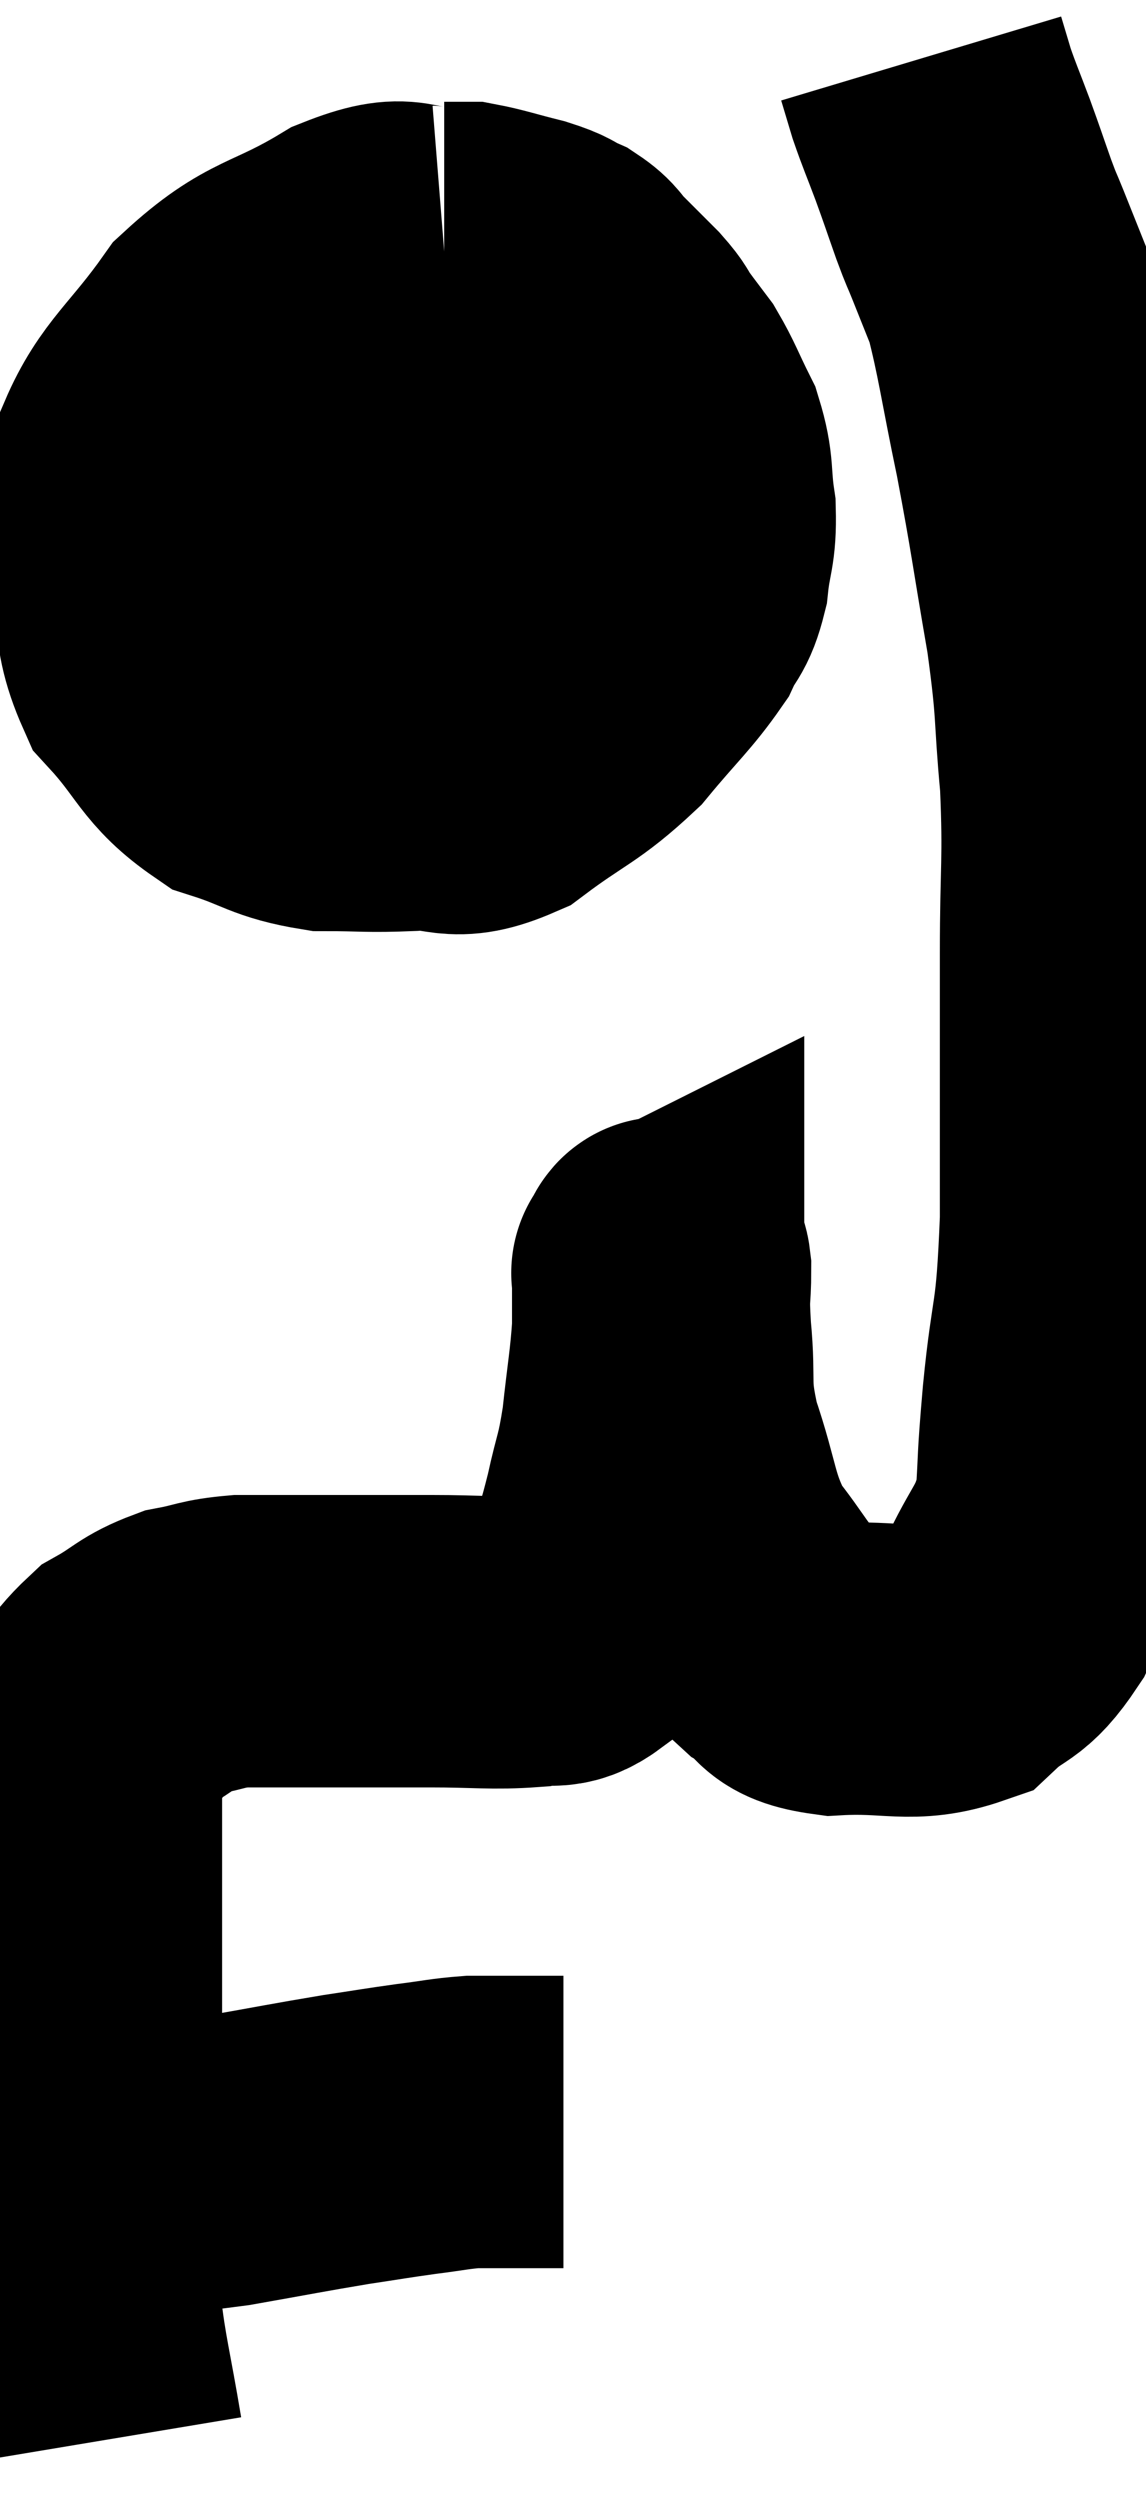 <svg xmlns="http://www.w3.org/2000/svg" viewBox="9.2 3.98 19.607 42.74" width="19.607" height="42.74"><path d="M 10.2 41.1 C 10.65 41.1, 10.38 41.145, 11.1 41.1 C 12.09 41.01, 12.075 41.055, 13.08 40.92 C 14.1 40.74, 14.31 40.695, 15.12 40.56 C 15.72 40.47, 15.78 40.455, 16.32 40.38 C 16.8 40.32, 16.89 40.29, 17.28 40.26 C 17.58 40.26, 17.685 40.26, 17.88 40.26 C 17.97 40.26, 17.985 40.26, 18.06 40.26 C 18.12 40.26, 18.105 40.26, 18.18 40.26 C 18.27 40.26, 18.195 40.26, 18.36 40.26 C 18.6 40.26, 18.72 40.26, 18.84 40.26 L 18.84 40.26" fill="none" stroke="black" stroke-width="5"></path><path d="M 10.86 45.72 C 10.68 44.64, 10.59 44.34, 10.5 43.56 C 10.5 43.08, 10.5 43.395, 10.5 42.6 C 10.5 41.49, 10.5 41.37, 10.5 40.38 C 10.5 39.51, 10.5 39.405, 10.5 38.64 C 10.5 37.98, 10.5 38.115, 10.5 37.32 C 10.5 36.39, 10.5 36.105, 10.5 35.46 C 10.5 35.1, 10.5 35.115, 10.5 34.74 C 10.5 34.35, 10.275 34.455, 10.5 33.96 C 10.95 33.36, 10.935 33.195, 11.4 32.76 C 11.88 32.49, 11.88 32.4, 12.36 32.22 C 12.84 32.13, 12.81 32.085, 13.32 32.04 C 13.86 32.04, 13.86 32.04, 14.4 32.04 C 14.94 32.04, 14.94 32.04, 15.48 32.04 C 16.02 32.04, 15.87 32.04, 16.56 32.04 C 17.4 32.04, 17.625 32.085, 18.24 32.04 C 18.63 31.95, 18.675 32.115, 19.02 31.86 C 19.32 31.44, 19.38 31.545, 19.62 31.02 C 19.8 30.39, 19.815 30.42, 19.98 29.76 C 20.13 29.07, 20.16 29.145, 20.28 28.38 C 20.37 27.54, 20.415 27.36, 20.46 26.7 C 20.46 26.22, 20.46 25.98, 20.46 25.74 C 20.46 25.74, 20.43 25.755, 20.46 25.74 C 20.52 25.71, 20.55 25.425, 20.58 25.68 C 20.58 26.22, 20.535 26.025, 20.58 26.76 C 20.67 27.69, 20.535 27.63, 20.76 28.62 C 21.12 29.67, 21.045 29.88, 21.48 30.72 C 21.99 31.35, 22.005 31.53, 22.5 31.98 C 22.98 32.25, 22.695 32.415, 23.46 32.52 C 24.51 32.46, 24.78 32.67, 25.56 32.4 C 26.07 31.92, 26.13 32.115, 26.58 31.44 C 26.97 30.57, 27.135 30.585, 27.36 29.7 C 27.42 28.8, 27.375 29.115, 27.48 27.9 C 27.63 26.37, 27.705 26.745, 27.78 24.84 C 27.78 22.56, 27.78 22.155, 27.78 20.28 C 27.78 18.81, 27.84 18.72, 27.78 17.34 C 27.66 16.05, 27.735 16.185, 27.54 14.76 C 27.27 13.2, 27.27 13.065, 27 11.64 C 26.73 10.35, 26.685 9.93, 26.46 9.06 C 26.28 8.61, 26.25 8.535, 26.1 8.16 C 25.98 7.86, 26.01 7.965, 25.86 7.56 C 25.68 7.05, 25.68 7.035, 25.5 6.54 C 25.32 6.06, 25.275 5.97, 25.14 5.58 C 25.05 5.28, 25.005 5.13, 24.96 4.98 L 24.96 4.98" fill="none" stroke="black" stroke-width="5"></path><path d="M 16.8 8.28 C 16.05 8.34, 16.245 8.025, 15.3 8.4 C 14.16 9.09, 13.95 8.925, 13.02 9.78 C 12.3 10.8, 11.94 10.98, 11.58 11.82 C 11.58 12.48, 11.505 12.24, 11.58 13.14 C 11.73 14.28, 11.46 14.475, 11.88 15.42 C 12.57 16.17, 12.54 16.425, 13.26 16.92 C 14.01 17.16, 14.025 17.28, 14.76 17.4 C 15.48 17.4, 15.465 17.43, 16.2 17.4 C 16.95 17.34, 16.905 17.625, 17.7 17.28 C 18.54 16.65, 18.675 16.68, 19.38 16.02 C 19.95 15.33, 20.145 15.18, 20.52 14.64 C 20.7 14.25, 20.76 14.34, 20.88 13.86 C 20.94 13.29, 21.015 13.305, 21 12.72 C 20.91 12.12, 20.985 12.06, 20.82 11.52 C 20.58 11.04, 20.55 10.92, 20.34 10.56 C 20.16 10.32, 20.145 10.305, 19.98 10.08 C 19.83 9.87, 19.905 9.915, 19.68 9.66 C 19.38 9.36, 19.32 9.3, 19.08 9.06 C 18.9 8.88, 18.945 8.85, 18.72 8.7 C 18.45 8.58, 18.555 8.58, 18.18 8.46 C 17.7 8.34, 17.535 8.28, 17.22 8.22 C 17.07 8.22, 17.025 8.22, 16.92 8.22 L 16.8 8.22" fill="none" stroke="black" stroke-width="5"></path><path d="M 11.4 11.94 C 12.24 12.15, 11.895 12.21, 13.08 12.36 C 14.61 12.45, 15 12.405, 16.14 12.54 C 16.89 12.72, 16.845 12.765, 17.64 12.9 C 18.48 12.99, 18.69 12.975, 19.32 13.08 C 19.74 13.2, 19.86 13.23, 20.16 13.32 C 20.34 13.38, 20.4 13.41, 20.52 13.44 L 20.64 13.44" fill="none" stroke="black" stroke-width="5"></path></svg>